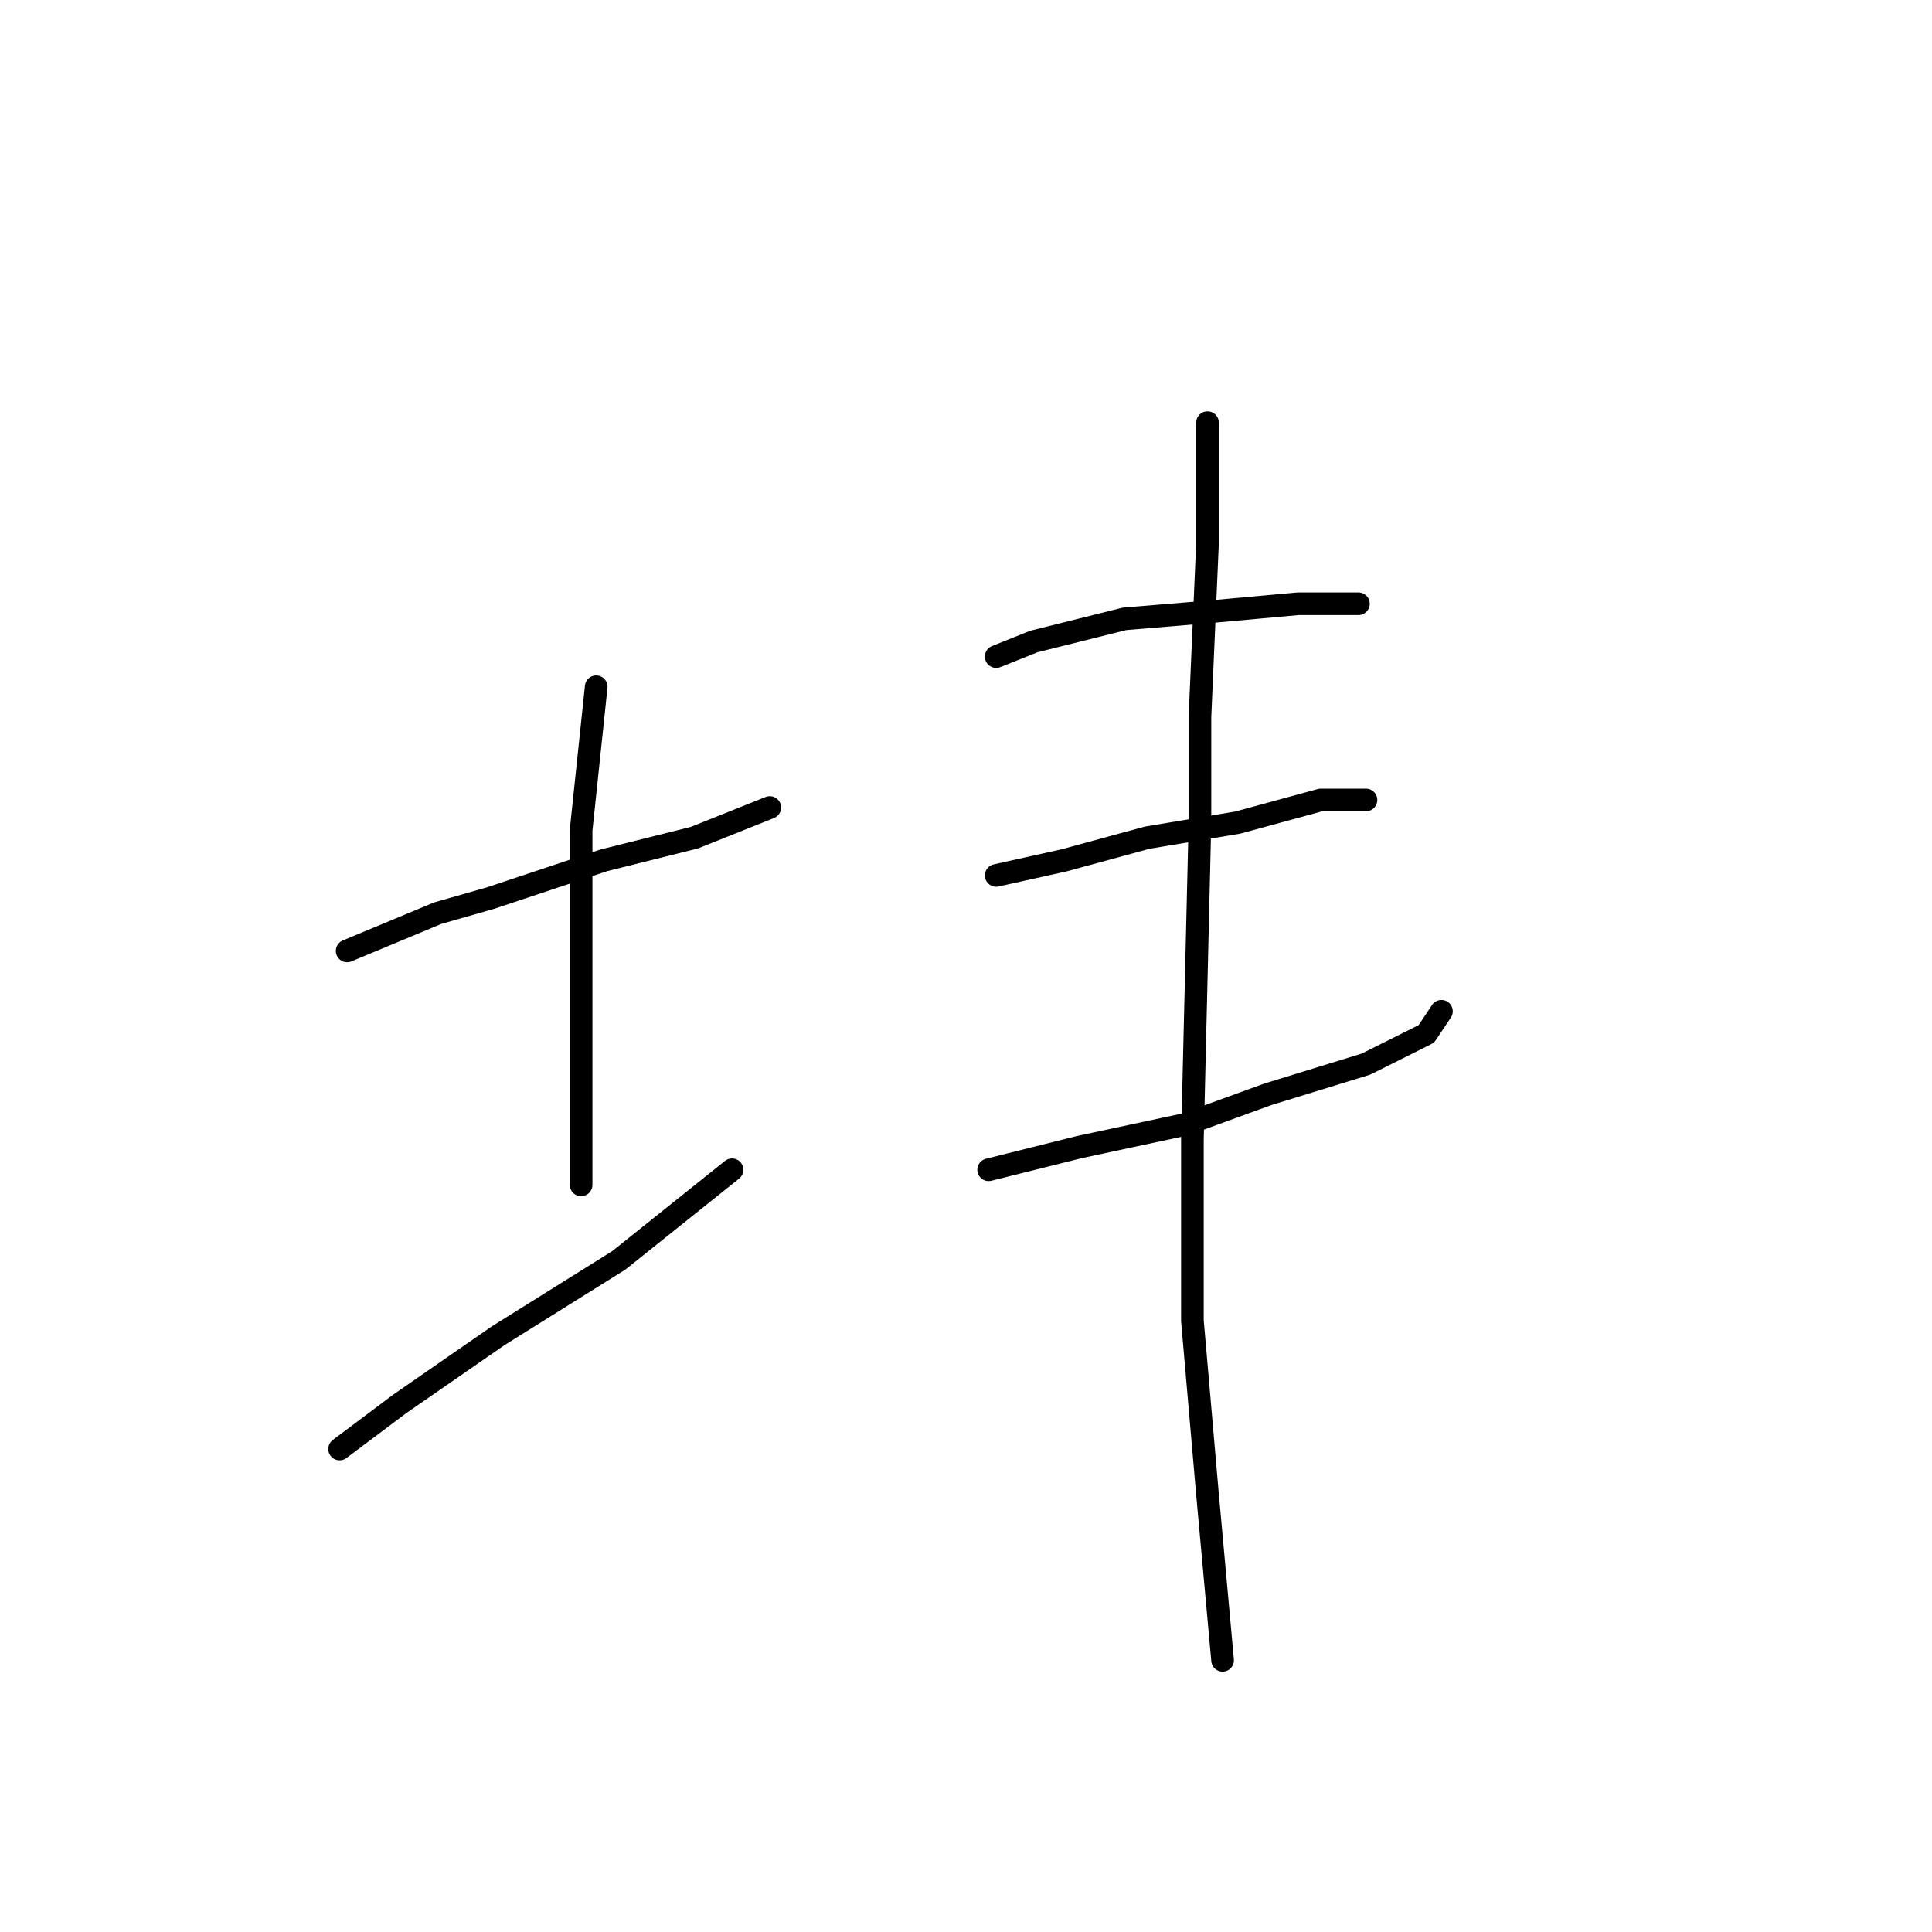 <?xml version="1.0" standalone="no"?>
    <svg width="256" height="256" xmlns="http://www.w3.org/2000/svg" version="1.1">
    <polyline stroke="black" stroke-width="3" stroke-linecap="round" fill="transparent" stroke-linejoin="round" points="46 126 58 121 65 119 80 114 92 111 102 107 102 107 " />
        <polyline stroke="black" stroke-width="3" stroke-linecap="round" fill="transparent" stroke-linejoin="round" points="79 91 77 110 77 131 77 149 77 157 77 157 " />
        <polyline stroke="black" stroke-width="3" stroke-linecap="round" fill="transparent" stroke-linejoin="round" points="45 192 53 186 66 177 82 167 97 155 97 155 " />
        <polyline stroke="black" stroke-width="3" stroke-linecap="round" fill="transparent" stroke-linejoin="round" points="132 87 137 85 149 82 161 81 172 80 180 80 180 80 " />
        <polyline stroke="black" stroke-width="3" stroke-linecap="round" fill="transparent" stroke-linejoin="round" points="132 116 141 114 152 111 164 109 175 106 181 106 181 106 " />
        <polyline stroke="black" stroke-width="3" stroke-linecap="round" fill="transparent" stroke-linejoin="round" points="131 155 143 152 157 149 168 145 181 141 189 137 191 134 191 134 " />
        <polyline stroke="black" stroke-width="3" stroke-linecap="round" fill="transparent" stroke-linejoin="round" points="160 56 160 72 159 95 159 109 158 151 158 175 160 198 162 220 162 220 " />
        </svg>
